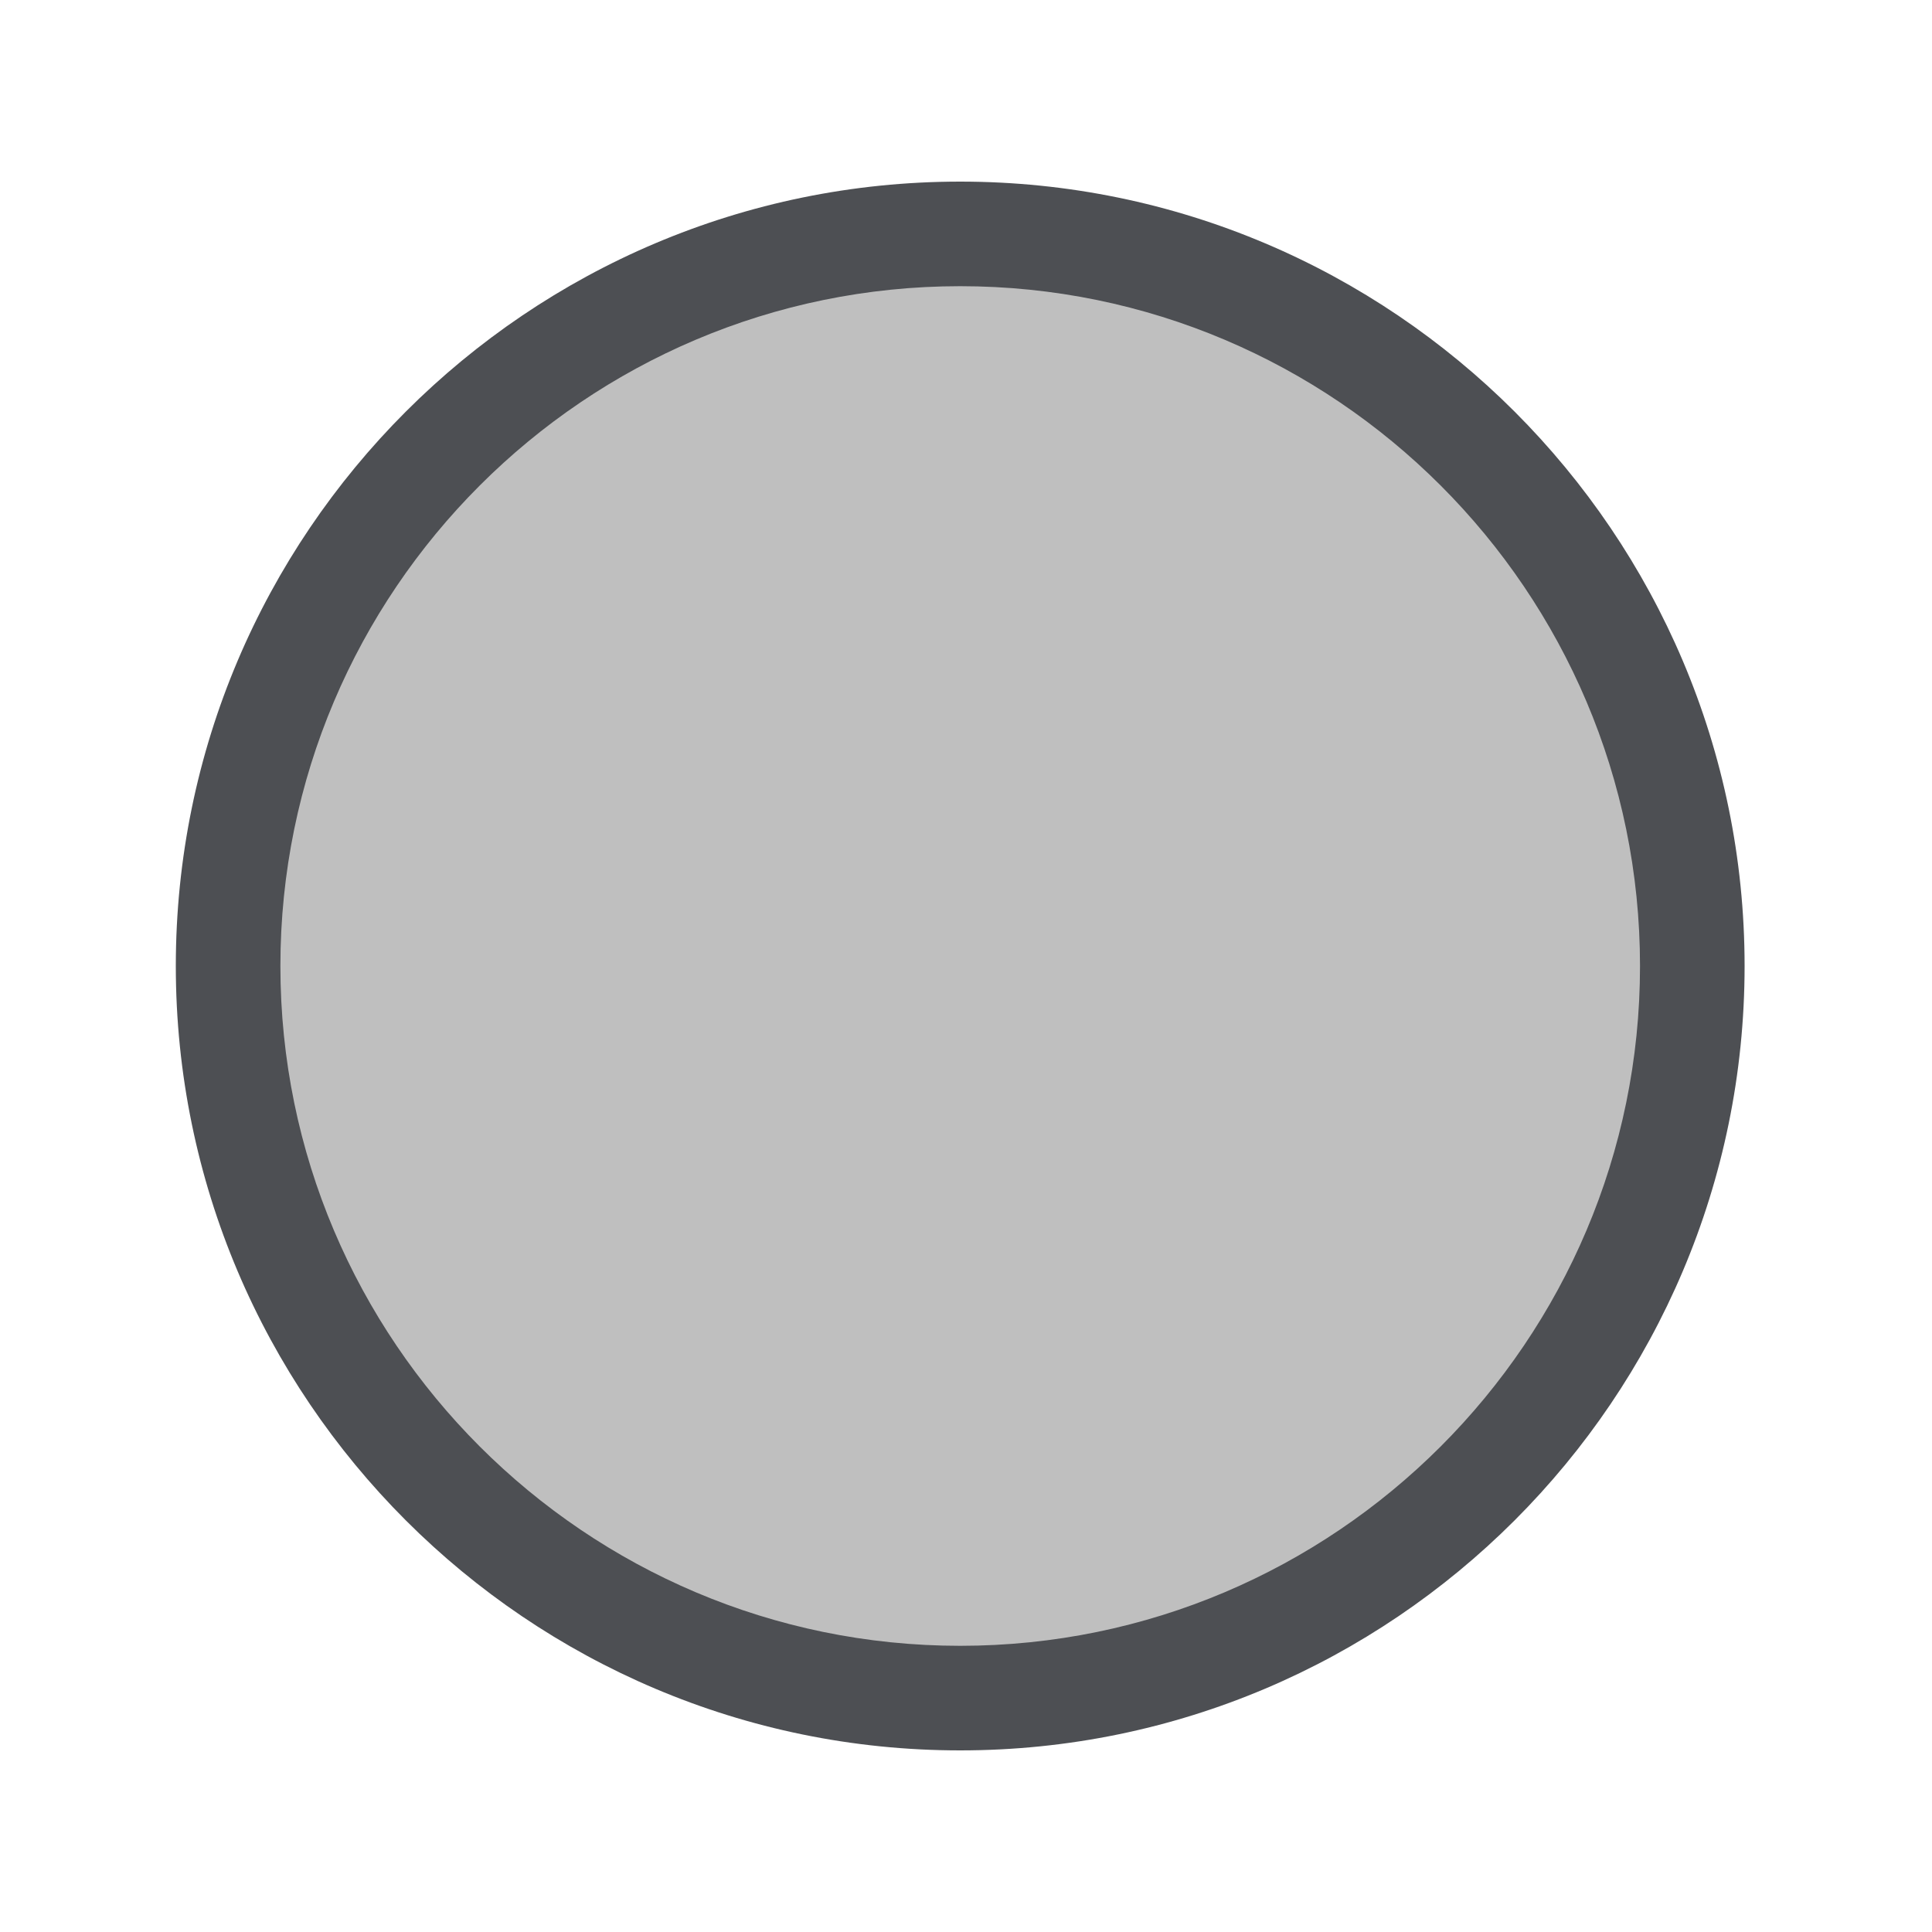 <?xml version="1.0" encoding="utf-8"?>
<!-- Generator: Adobe Illustrator 15.0.2, SVG Export Plug-In . SVG Version: 6.00 Build 0)  -->
<!DOCTYPE svg PUBLIC "-//W3C//DTD SVG 1.1//EN" "http://www.w3.org/Graphics/SVG/1.1/DTD/svg11.dtd">
<svg version="1.1" xmlns="http://www.w3.org/2000/svg" xmlns:xlink="http://www.w3.org/1999/xlink" x="0px" y="0px" width="250px"
	 height="250px" viewBox="0 0 250 250" enable-background="new 0 0 250 250" xml:space="preserve">
<symbol  id="elmt1" viewBox="-125 -125 250 250">
	<g id="bg_2_">
		<polygon fill="#CCCCCC" fill-opacity="0" points="-125,125 125,125 125,-125 -125,-125 		"/>
	</g>
	<g id="body_2_">
		<path fill="#00A2DE" d="M49.167-64.167c-2.775-2.774-19.3-20-49.583-51.666c-1.392,1.392-7.784,8.475-19.167,21.25
			c-11.108,12.5-20.833,22.642-29.167,30.416C-63.192-50.559-73.608-39.309-80-30.417C-91.108-14.583-96.667,1.809-96.667,18.75
			c0,23.892,7.083,45,21.25,63.333c17.5,23.059,42.225,34.584,74.167,34.584c32.225,0,57.358-11.392,75.417-34.167
			c15-18.608,22.5-40.417,22.5-65.417C96.667,1.809,91.108-13.884,80-30C73.333-39.441,63.058-50.833,49.167-64.167z"/>
		<path fill="none" stroke="#00A2DE" stroke-linecap="round" stroke-linejoin="round" stroke-miterlimit="3" d="M49.167-64.167
			c-2.775-2.774-19.3-20-49.583-51.666c-1.392,1.392-7.784,8.475-19.167,21.25c-11.108,12.5-20.833,22.642-29.167,30.416
			C-63.192-50.559-73.608-39.309-80-30.417C-91.108-14.583-96.667,1.809-96.667,18.75c0,23.892,7.083,45,21.25,63.333
			c17.5,23.059,42.225,34.584,74.167,34.584c32.225,0,57.358-11.392,75.417-34.167c15-18.608,22.5-40.417,22.5-65.417
			C96.667,1.809,91.108-13.884,80-30C73.333-39.441,63.058-50.833,49.167-64.167z"/>
	</g>
</symbol>
<g id="Selected_Items" display="none">
	
		<use xlink:href="#elmt1"  width="250" height="250" x="-125" y="-125" transform="matrix(1 0 0 -1 124.75 125)" display="inline" overflow="visible"/>
</g>
<g id="Calque_2" display="none">
	<circle display="inline" fill="#4D4F53" cx="124.75" cy="127.5" r="98"/>
</g>
<g id="Calque_3">
	<circle opacity="0.25" cx="122.5" cy="125.5" r="92"/>
	<g>
		<path fill="#4D4F53" d="M124.25,226.5c-55.967,0-101.5-45.532-101.5-101.5c0-55.967,45.533-101.5,101.5-101.5
			c55.968,0,101.5,45.533,101.5,101.5C225.75,180.968,180.218,226.5,124.25,226.5z M124.25,37.033
			c-48.505,0-87.967,39.461-87.967,87.967c0,48.506,39.462,87.967,87.967,87.967c48.506,0,87.967-39.461,87.967-87.967
			C212.217,76.495,172.756,37.033,124.25,37.033z"/>
	</g>
</g>
</svg>
